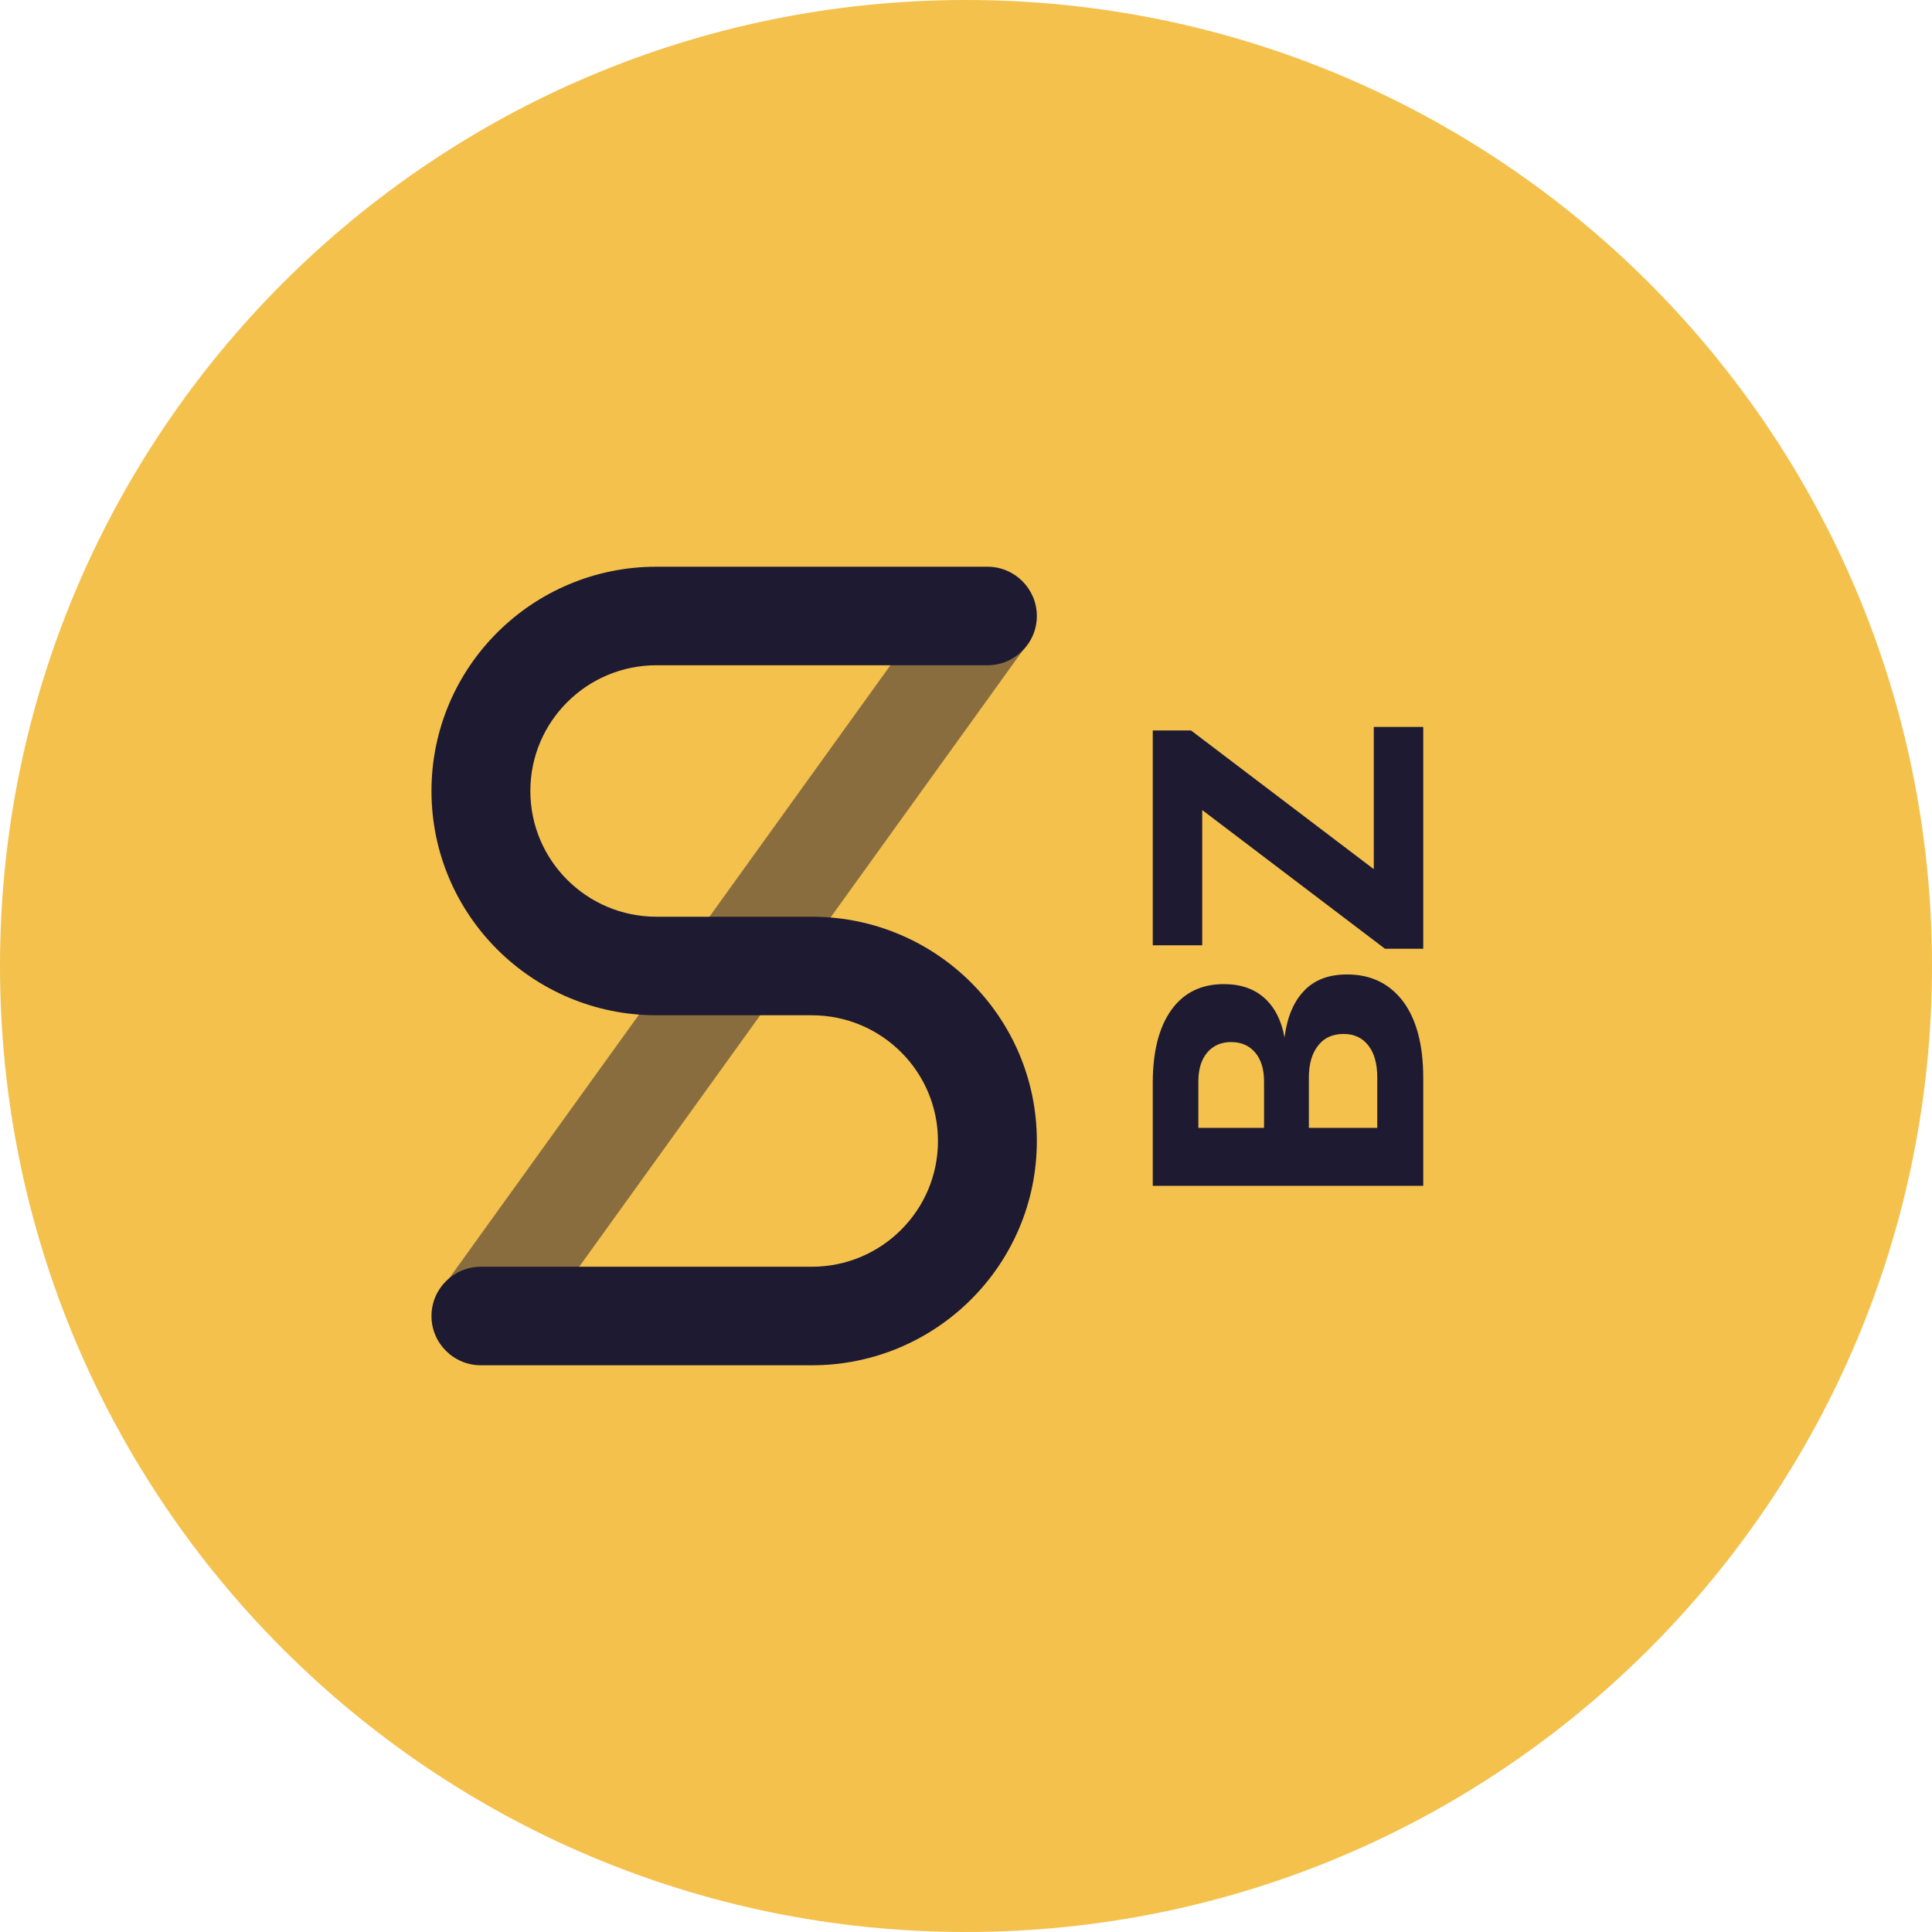 <svg xmlns="http://www.w3.org/2000/svg" width="300" height="300" fill="none" viewBox="0 0 300 300"><path fill="#F4C14D" d="M150 300C232.843 300 300 232.843 300 150C300 67.157 232.843 0 150 0C67.157 0 0 67.157 0 150C0 232.843 67.157 300 150 300Z"/><path fill="#1E1A31" d="M179 168.172C179 163.292 179.96 159.512 181.88 156.832C183.8 154.152 186.52 152.812 190.04 152.812C192.64 152.812 194.74 153.532 196.34 154.972C197.94 156.412 198.98 158.452 199.46 161.092C199.86 157.972 200.86 155.572 202.46 153.892C204.06 152.172 206.3 151.312 209.18 151.312C212.86 151.312 215.76 152.712 217.88 155.512C219.96 158.312 221 162.272 221 167.392V184.132H179V168.172ZM196.28 175.132V167.932C196.28 166.012 195.82 164.512 194.9 163.432C193.98 162.352 192.74 161.812 191.18 161.812C189.62 161.812 188.38 162.352 187.46 163.432C186.54 164.512 186.08 166.012 186.08 167.932V175.132H196.28ZM213.86 175.132V167.332C213.86 165.172 213.4 163.512 212.48 162.352C211.56 161.152 210.28 160.552 208.64 160.552C206.92 160.552 205.6 161.152 204.68 162.352C203.72 163.552 203.24 165.212 203.24 167.332V175.132H213.86Z"/><path fill="#1E1A31" d="M179 146.783V113.423H184.94L213.32 134.963V112.883L221 112.883V147.323H215.06L186.68 125.783V146.783H179Z"/><path fill="#1E1A31" fill-rule="evenodd" d="M81.424 208.528L68.94 199.622L147.457 90.528L159.94 99.434L81.424 208.528Z" clip-rule="evenodd" opacity=".5"/><path fill="#1E1A31" fill-rule="evenodd" d="M121.868 142.349H126.059C145.357 142.349 161 157.941 161 177.175C161 196.408 145.357 212 126.059 212H74.676C70.437 212 67 208.575 67 204.349C67 200.124 70.437 196.699 74.676 196.699H126.059C136.878 196.699 145.648 187.958 145.648 177.175C145.648 166.392 136.878 157.651 126.059 157.651H106.135H106.132H101.941C82.643 157.651 67 142.059 67 122.825C67 103.592 82.643 88 101.941 88H153.324C157.563 88 161 91.425 161 95.65C161 99.876 157.563 103.301 153.324 103.301H101.941C91.122 103.301 82.352 112.042 82.352 122.825C82.352 133.608 91.122 142.349 101.941 142.349H121.865C121.866 142.349 121.867 142.349 121.868 142.349Z" clip-rule="evenodd"/></svg>